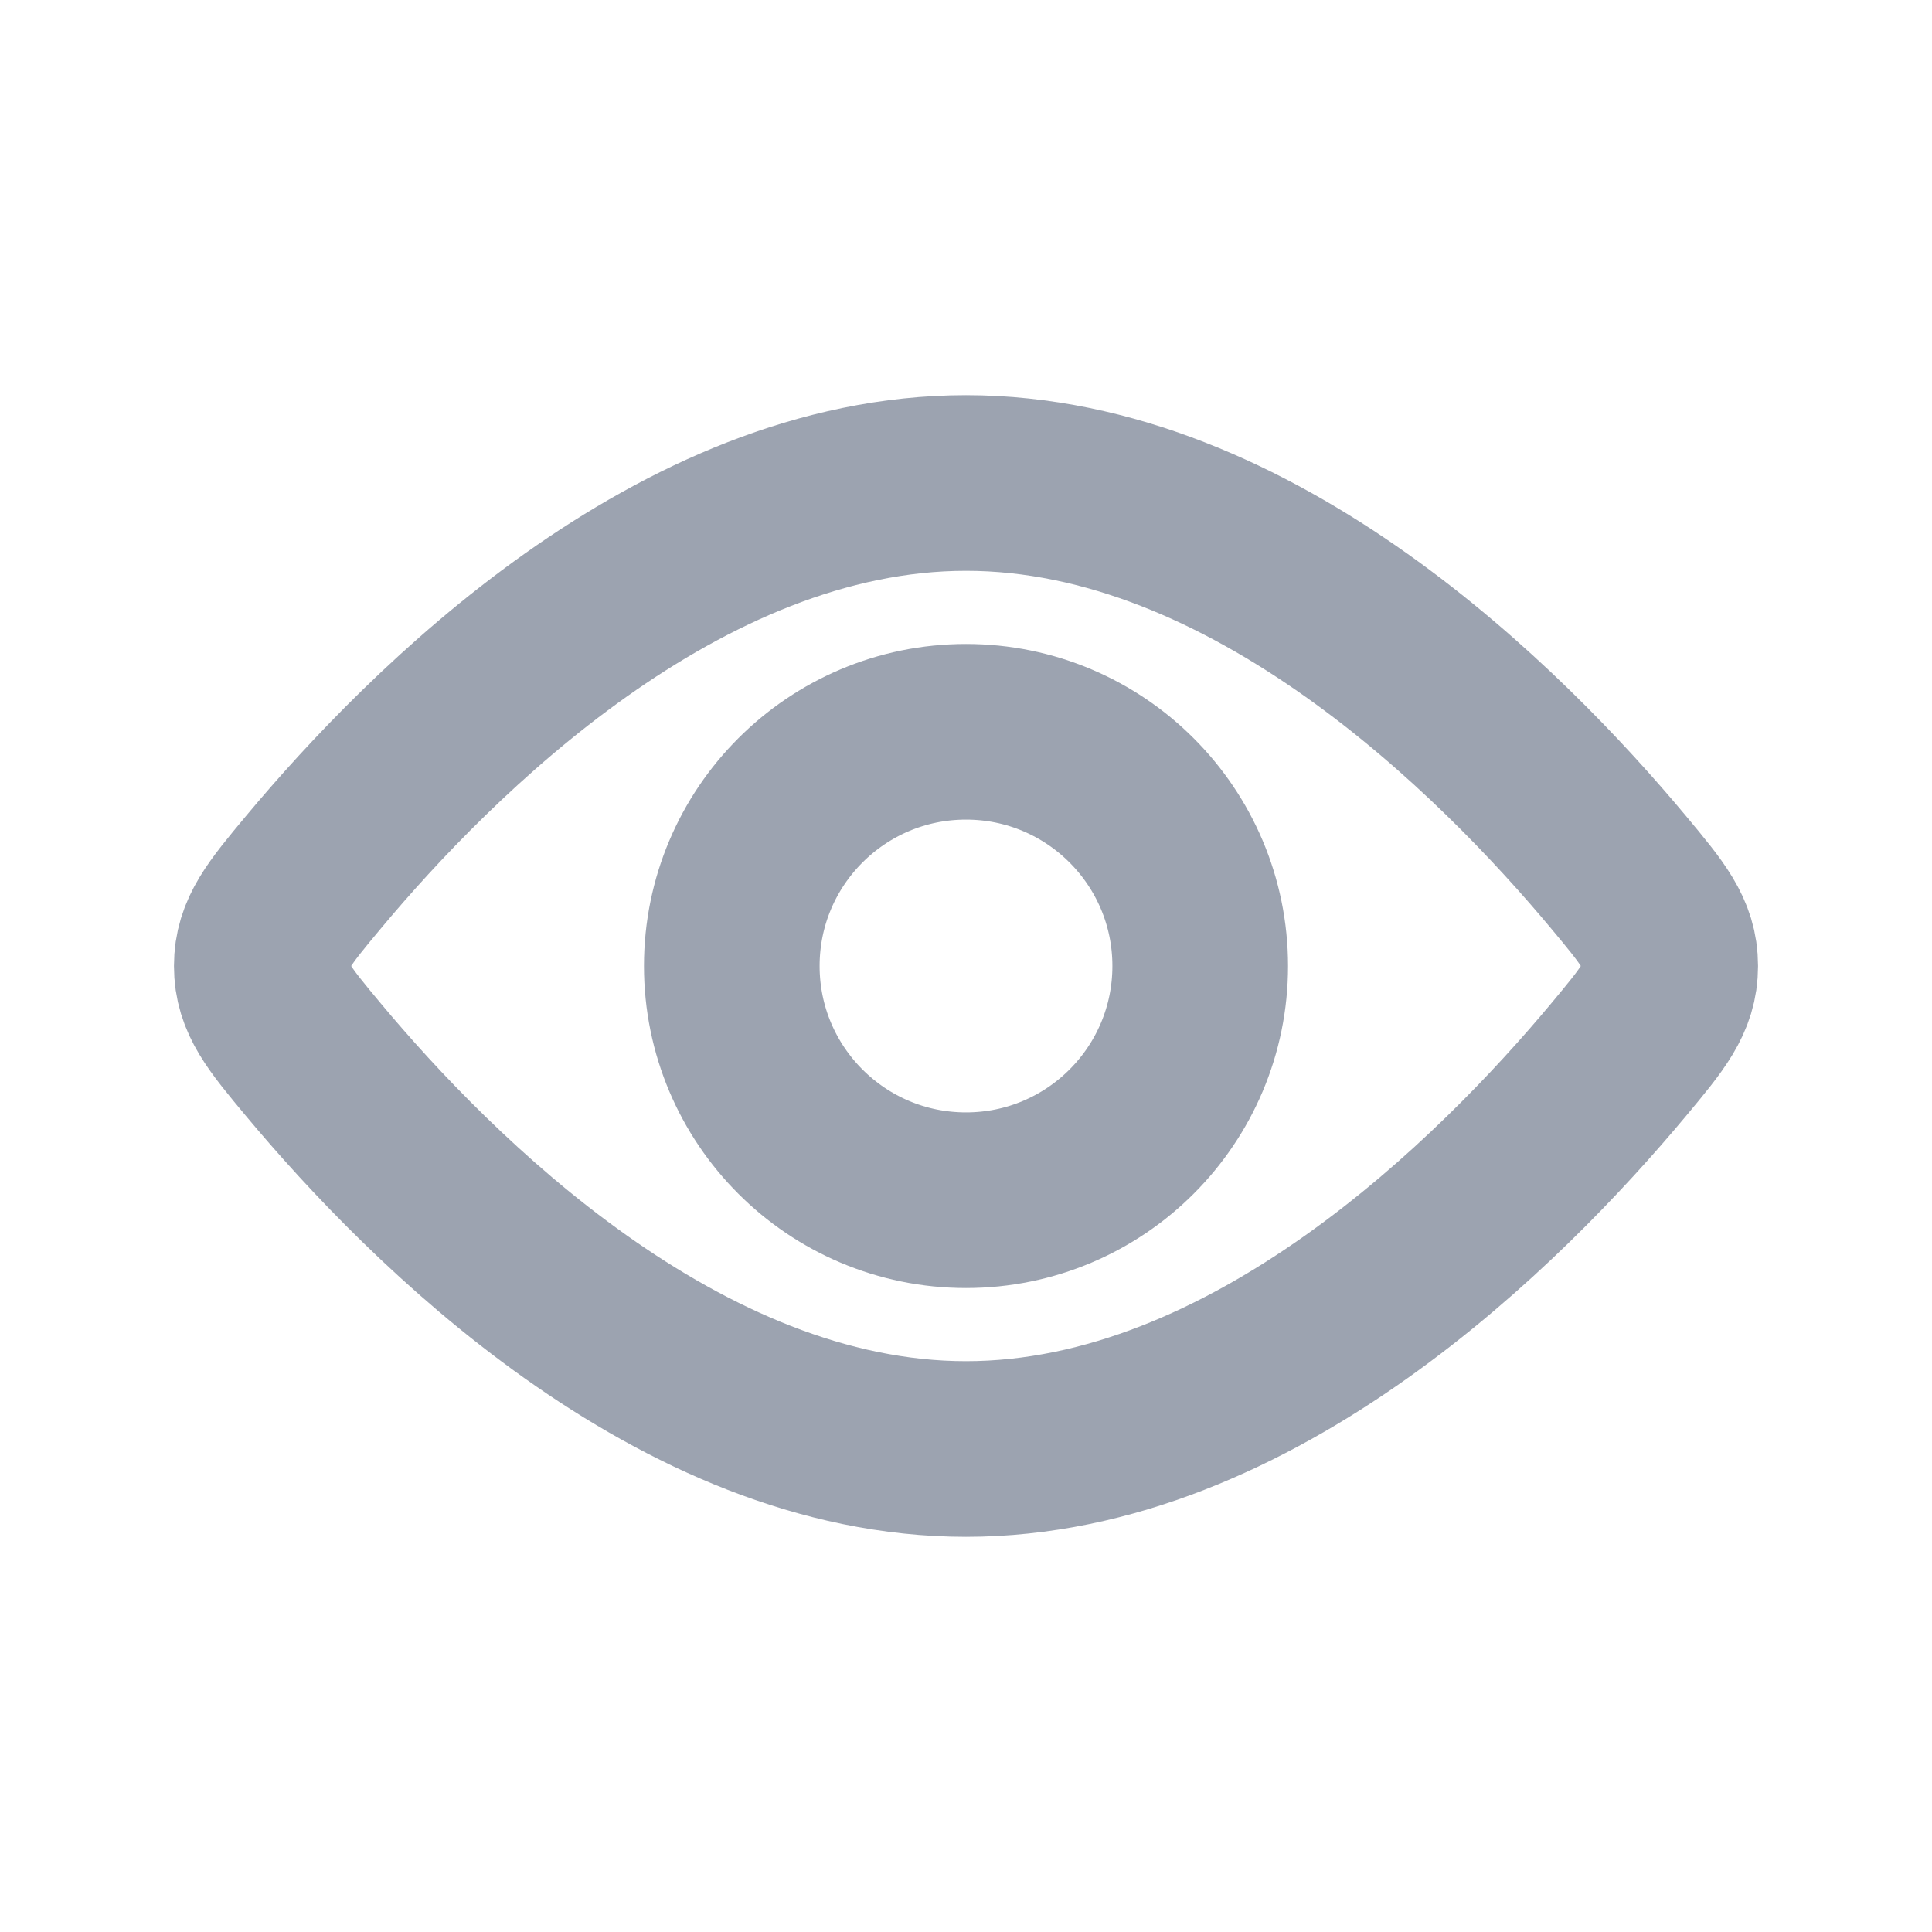 <svg width="22" height="22" viewBox="0 0 22 22" fill="none" xmlns="http://www.w3.org/2000/svg">
<circle cx="11" cy="11" r="2.667" stroke="#9CA3B0" stroke-width="2"/>
<path d="M18.433 9.935C18.823 10.403 19.019 10.638 19.019 11C19.019 11.362 18.823 11.597 18.433 12.065C17.099 13.664 14.272 16.5 11 16.5C7.728 16.5 4.901 13.664 3.567 12.065C3.177 11.597 2.981 11.362 2.981 11C2.981 10.638 3.177 10.403 3.567 9.935C4.901 8.336 7.728 5.5 11 5.5C14.272 5.5 17.099 8.336 18.433 9.935Z" stroke="#9CA3B0" stroke-width="2"/>
</svg>
